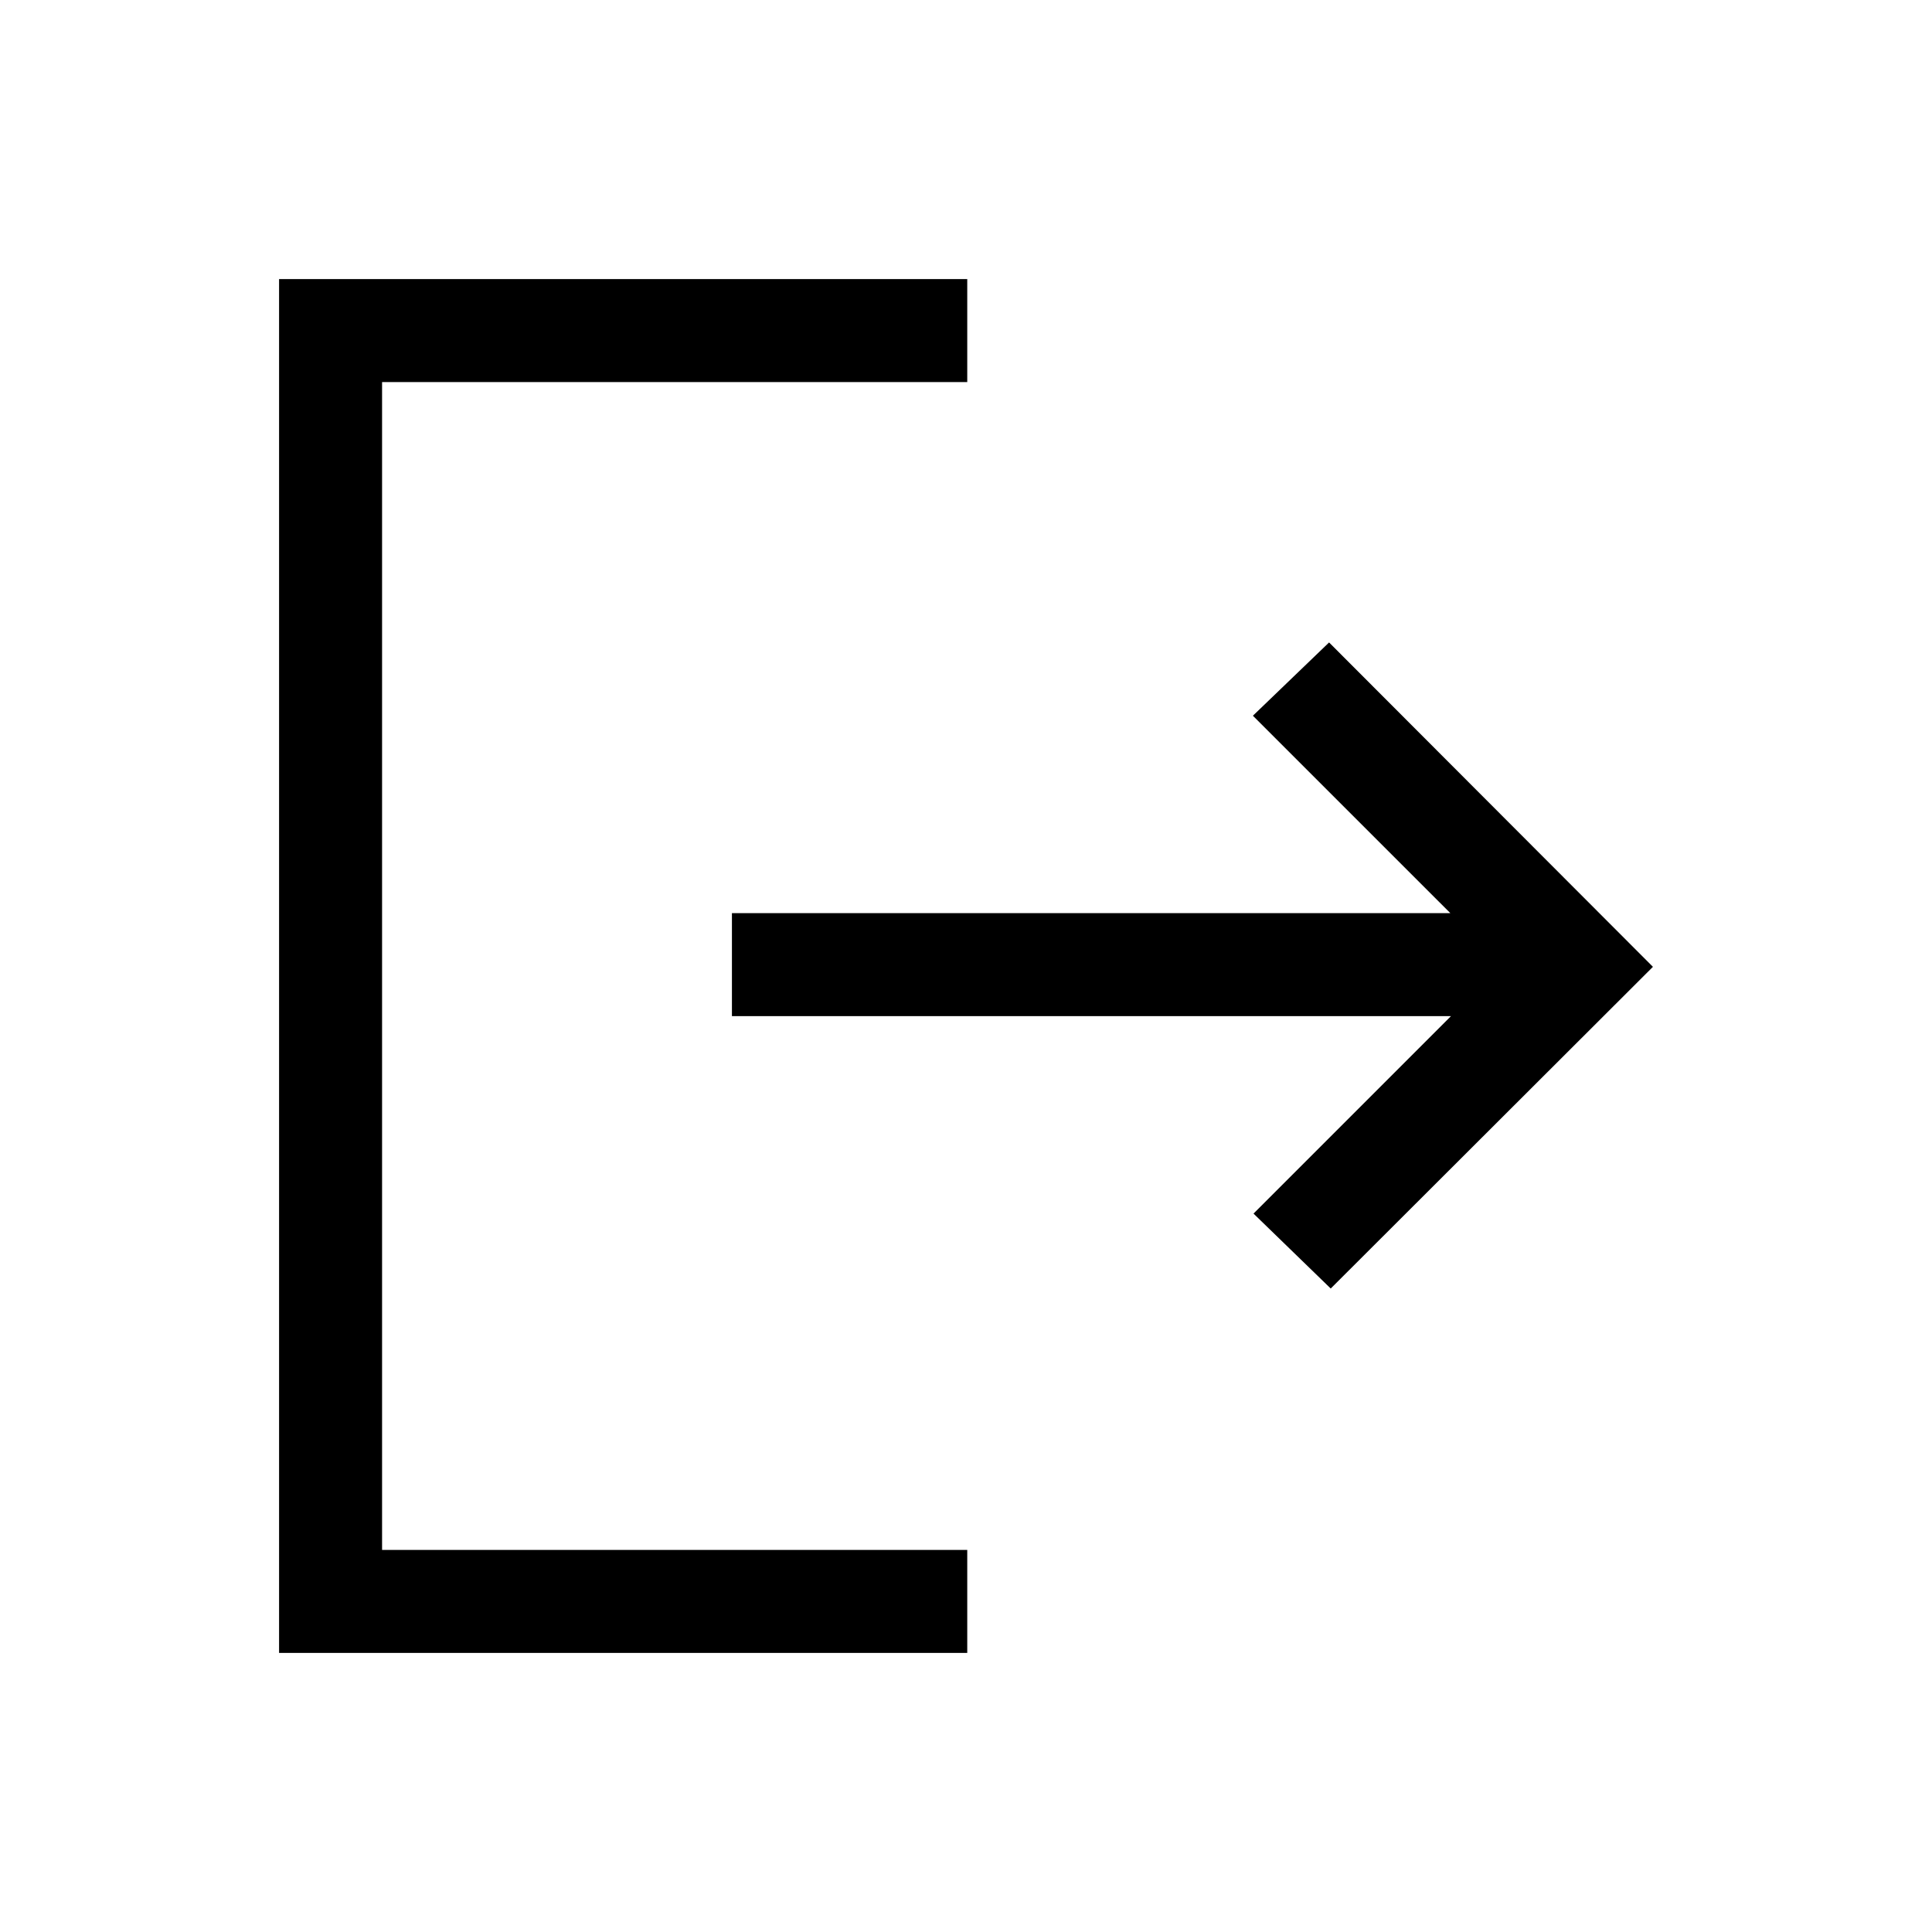 <svg xmlns="http://www.w3.org/2000/svg" height="40" viewBox="0 -960 960 960" width="40"><path d="M138.67-138.67v-682.66h341.95v51.18H189.85v580.3h290.77v51.18H138.67Zm522.56-181.07-38.36-37.23 98.1-98.11H363.69v-51.18h356.98l-98.11-98.1 37.85-36.41 160.92 161.18-160.1 159.85Z"/></svg>